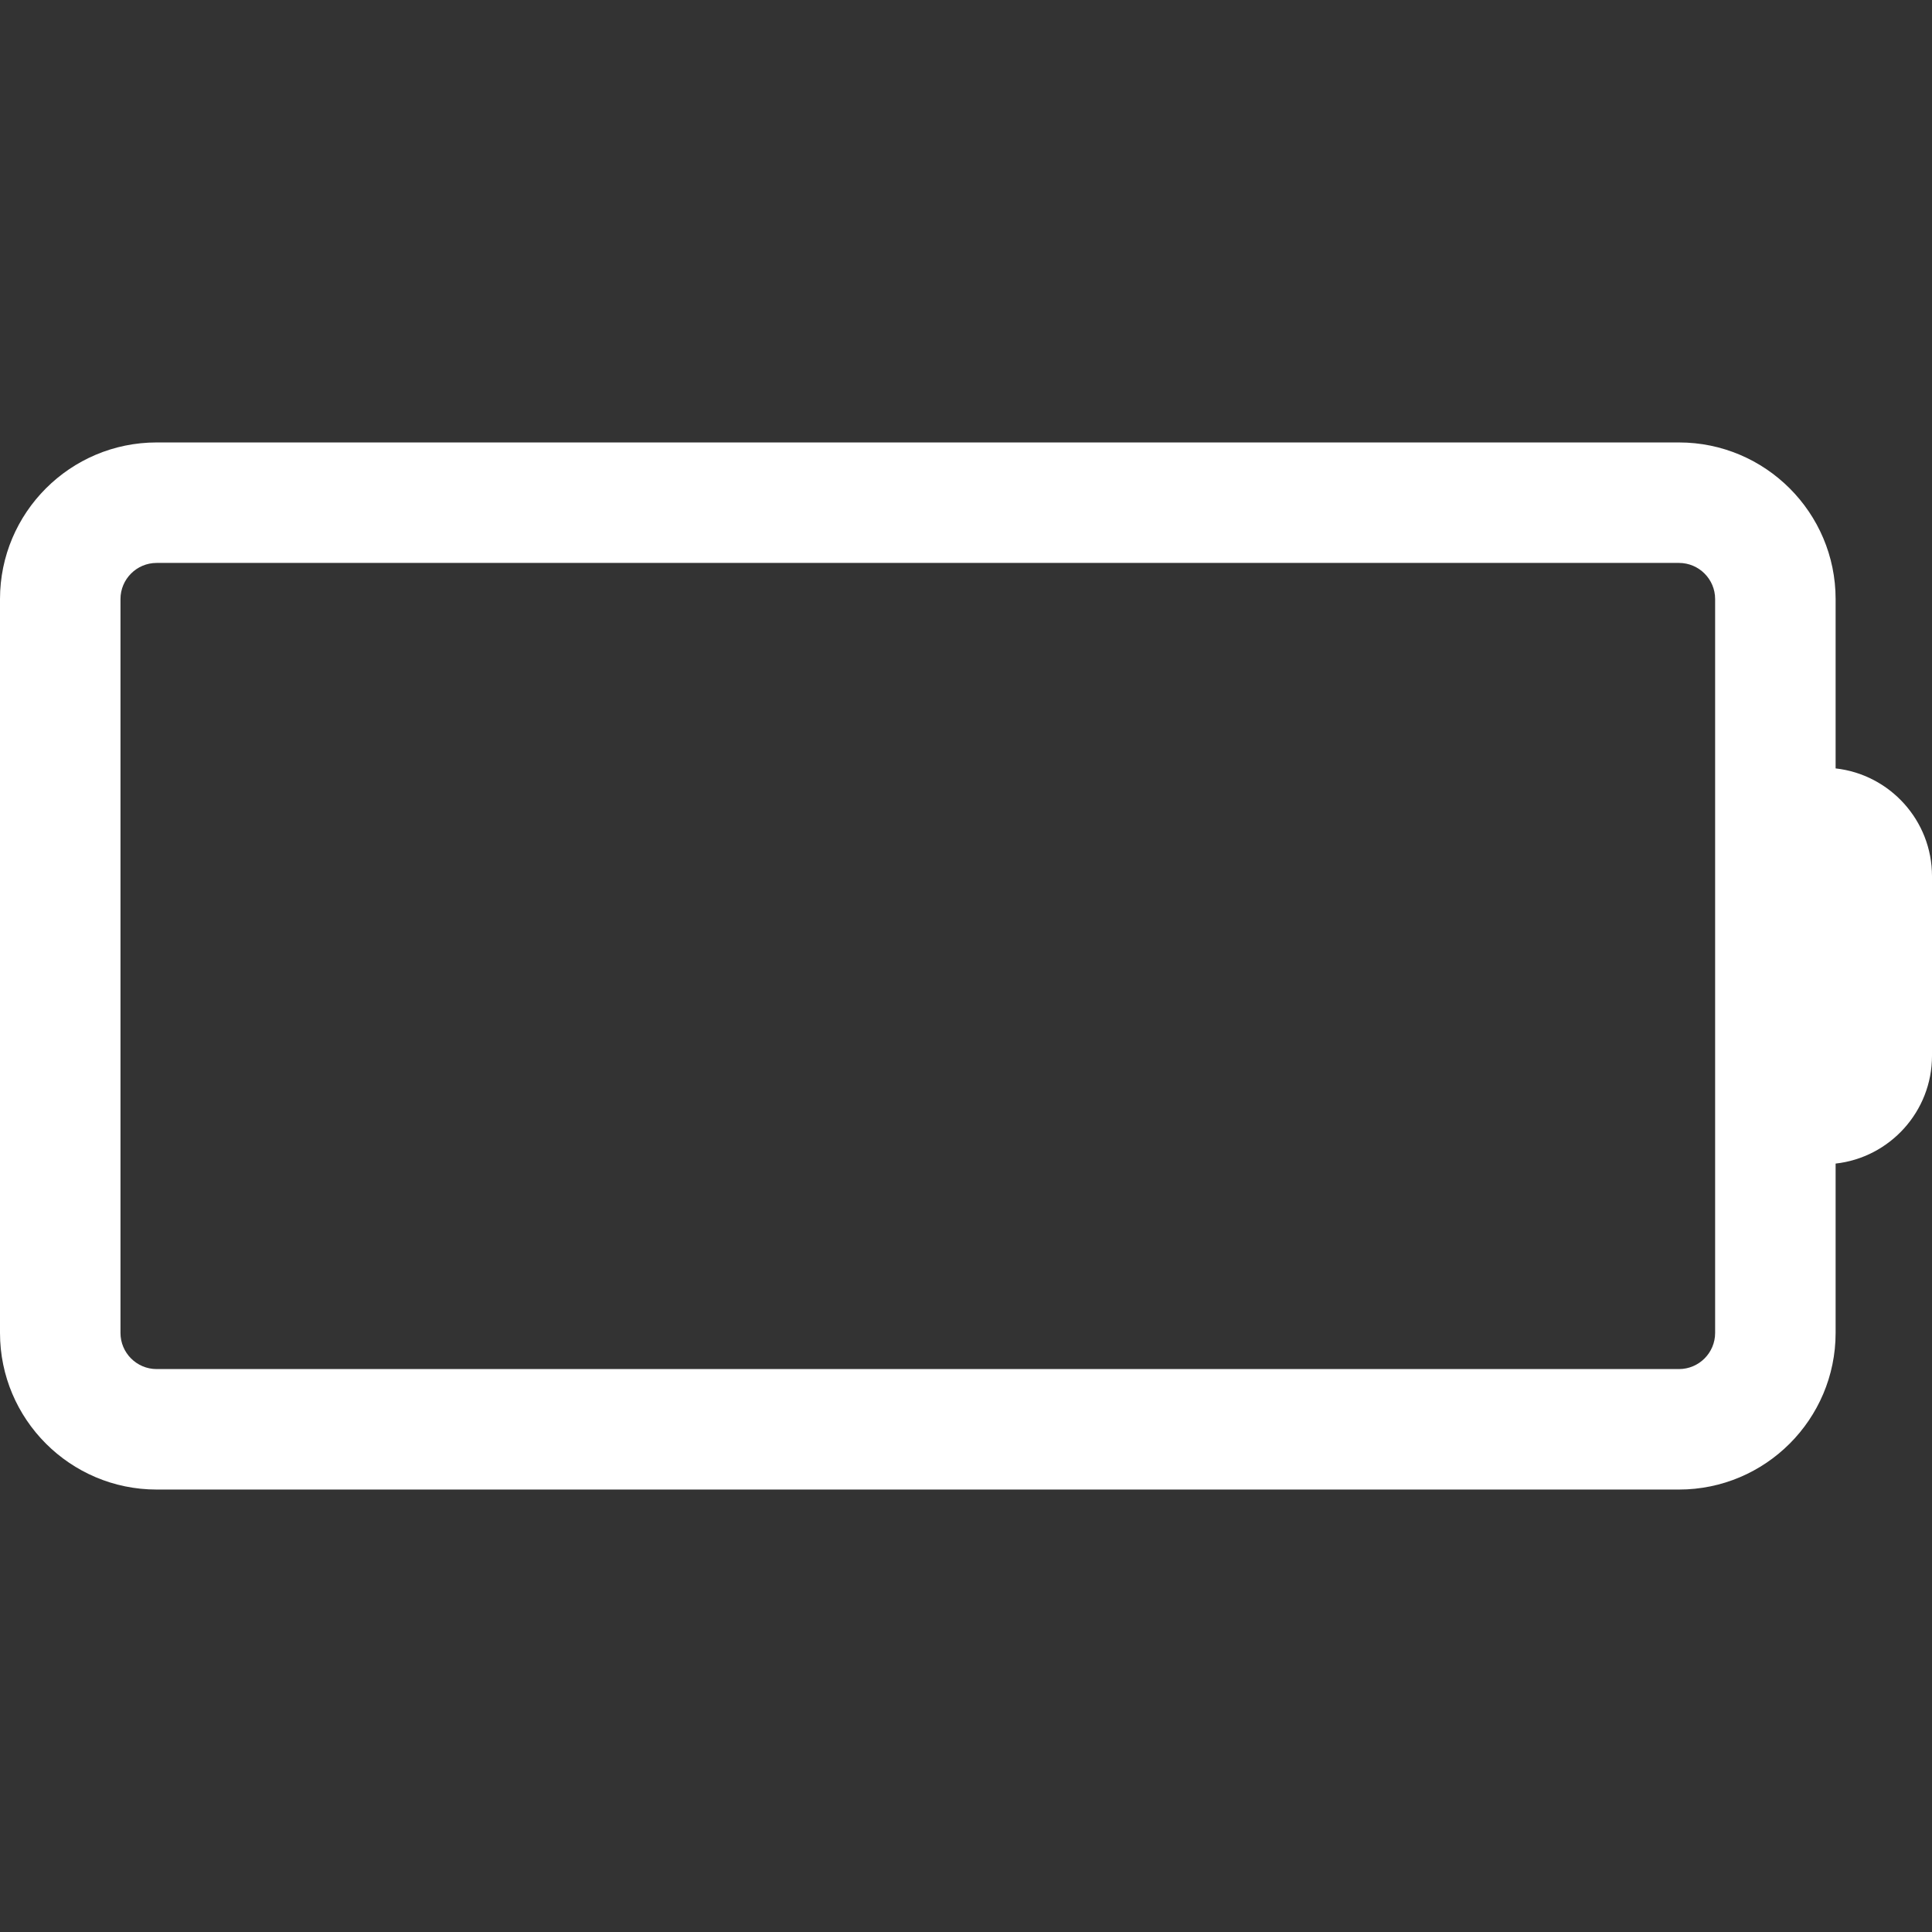 <?xml version="1.0" encoding="iso-8859-1"?>
<!-- Generator: Adobe Illustrator 16.0.0, SVG Export Plug-In . SVG Version: 6.00 Build 0)  -->
<!DOCTYPE svg PUBLIC "-//W3C//DTD SVG 1.1//EN" "http://www.w3.org/Graphics/SVG/1.1/DTD/svg11.dtd">
<svg xmlns="http://www.w3.org/2000/svg" xmlns:xlink="http://www.w3.org/1999/xlink" version="1.1" id="Capa_1" x="0px" y="0px" width="512px" height="512px" viewBox="0 0 400.885 400.885" style="enable-background:new 0 0 400.885 400.885;" xml:space="preserve">
<rect x="0" y="0" width="400.885" height="400.885" fill="#333333" stroke="none"/>
<g>
	<path d="M380.885,159.444v-35.137c0-17.921-14.58-32.5-32.5-32.5H32.5c-17.921,0-32.5,14.579-32.5,32.5v152.27   c0,17.922,14.579,32.5,32.5,32.5h315.885c17.922,0,32.5-14.578,32.5-32.5V241.44c11.232-1.248,20-10.797,20-22.357v-37.281   C400.885,170.241,392.117,160.692,380.885,159.444z M355.885,276.577c0,4.137-3.365,7.5-7.5,7.5H32.5c-4.136,0-7.5-3.363-7.5-7.5   v-152.27c0-4.136,3.364-7.5,7.5-7.5h315.885c4.137,0,7.5,3.364,7.5,7.5v57.494v37.282V276.577L355.885,276.577z" fill="#FFFFFF"/>
</g>
<g>
</g>
<g>
</g>
<g>
</g>
<g>
</g>
<g>
</g>
<g>
</g>
<g>
</g>
<g>
</g>
<g>
</g>
<g>
</g>
<g>
</g>
<g>
</g>
<g>
</g>
<g>
</g>
<g>
</g>
</svg>
